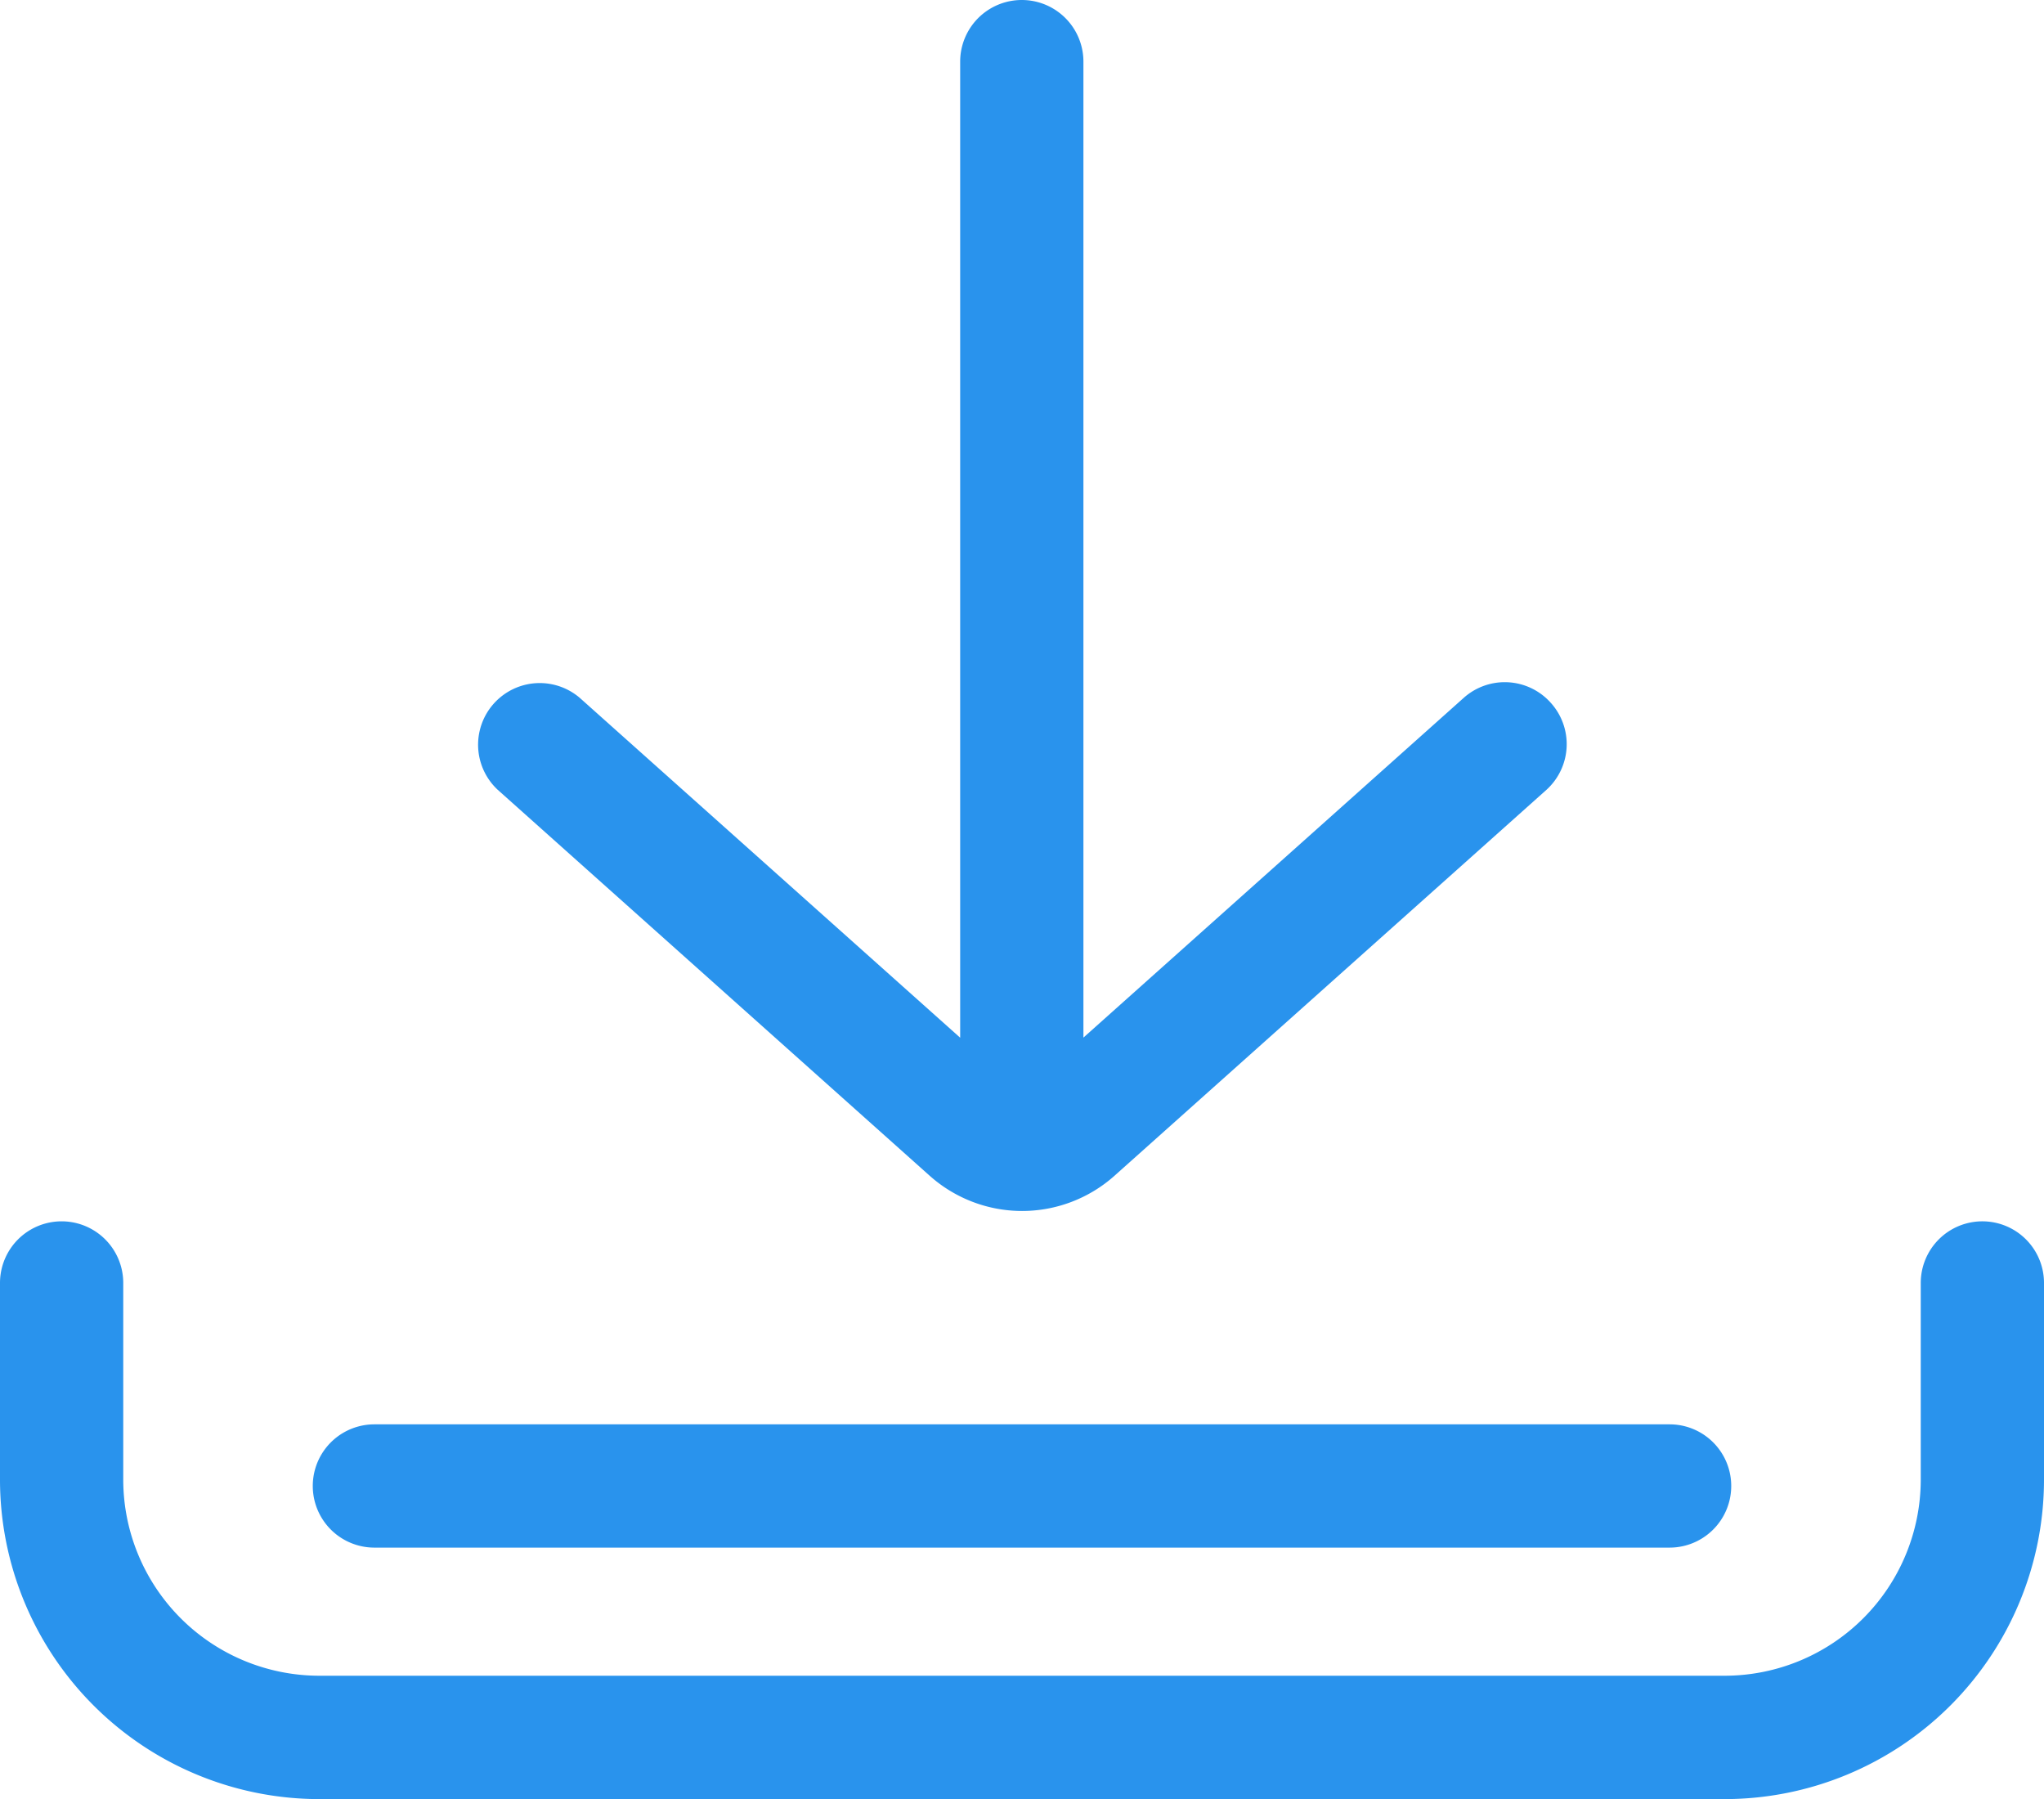 <svg xmlns="http://www.w3.org/2000/svg" viewBox="0 0 20.2 17.777">
  <defs>
    <style>
      .cls-1 {
        fill: #2993ed;
        stroke: #2993ed;
        stroke-width: 0.2px;
      }
    </style>
  </defs>
  <g id="download" transform="translate(0.1 -30.914)">
    <g id="Group_360" data-name="Group 360" transform="translate(0 43.082)">
      <g id="Group_359" data-name="Group 359">
        <path id="Path_348" data-name="Path 348" class="cls-1" d="M19.491,339.946a.509.509,0,0,0-.509.509V342.4a2.039,2.039,0,0,1-2.037,2.036H3.055A2.039,2.039,0,0,1,1.018,342.4v-1.945a.509.509,0,0,0-1.018,0V342.4a3.058,3.058,0,0,0,3.055,3.055h13.89A3.058,3.058,0,0,0,20,342.4v-1.945A.509.509,0,0,0,19.491,339.946Z" transform="translate(0 -339.946)"/>
      </g>
    </g>
    <g id="Group_362" data-name="Group 362" transform="translate(3.091 45.088)">
      <g id="Group_361" data-name="Group 361">
        <path id="Path_349" data-name="Path 349" class="cls-1" d="M92.442,391.3h-12.8a.509.509,0,1,0,0,1.018h12.8a.509.509,0,0,0,0-1.018Z" transform="translate(-79.133 -391.3)"/>
      </g>
    </g>
    <g id="Group_364" data-name="Group 364" transform="translate(4.717 31.014)">
      <g id="Group_363" data-name="Group 363">
        <path id="Path_350" data-name="Path 350" class="cls-1" d="M131.2,37.925a.509.509,0,0,0-.719-.041l-3.925,3.506V31.523a.509.509,0,1,0-1.018,0v9.868l-3.925-3.506a.509.509,0,0,0-.678.759l4.265,3.81a1.272,1.272,0,0,0,1.7,0l4.265-3.81A.509.509,0,0,0,131.2,37.925Z" transform="translate(-120.766 -31.014)"/>
      </g>
    </g>
  </g>
</svg>
